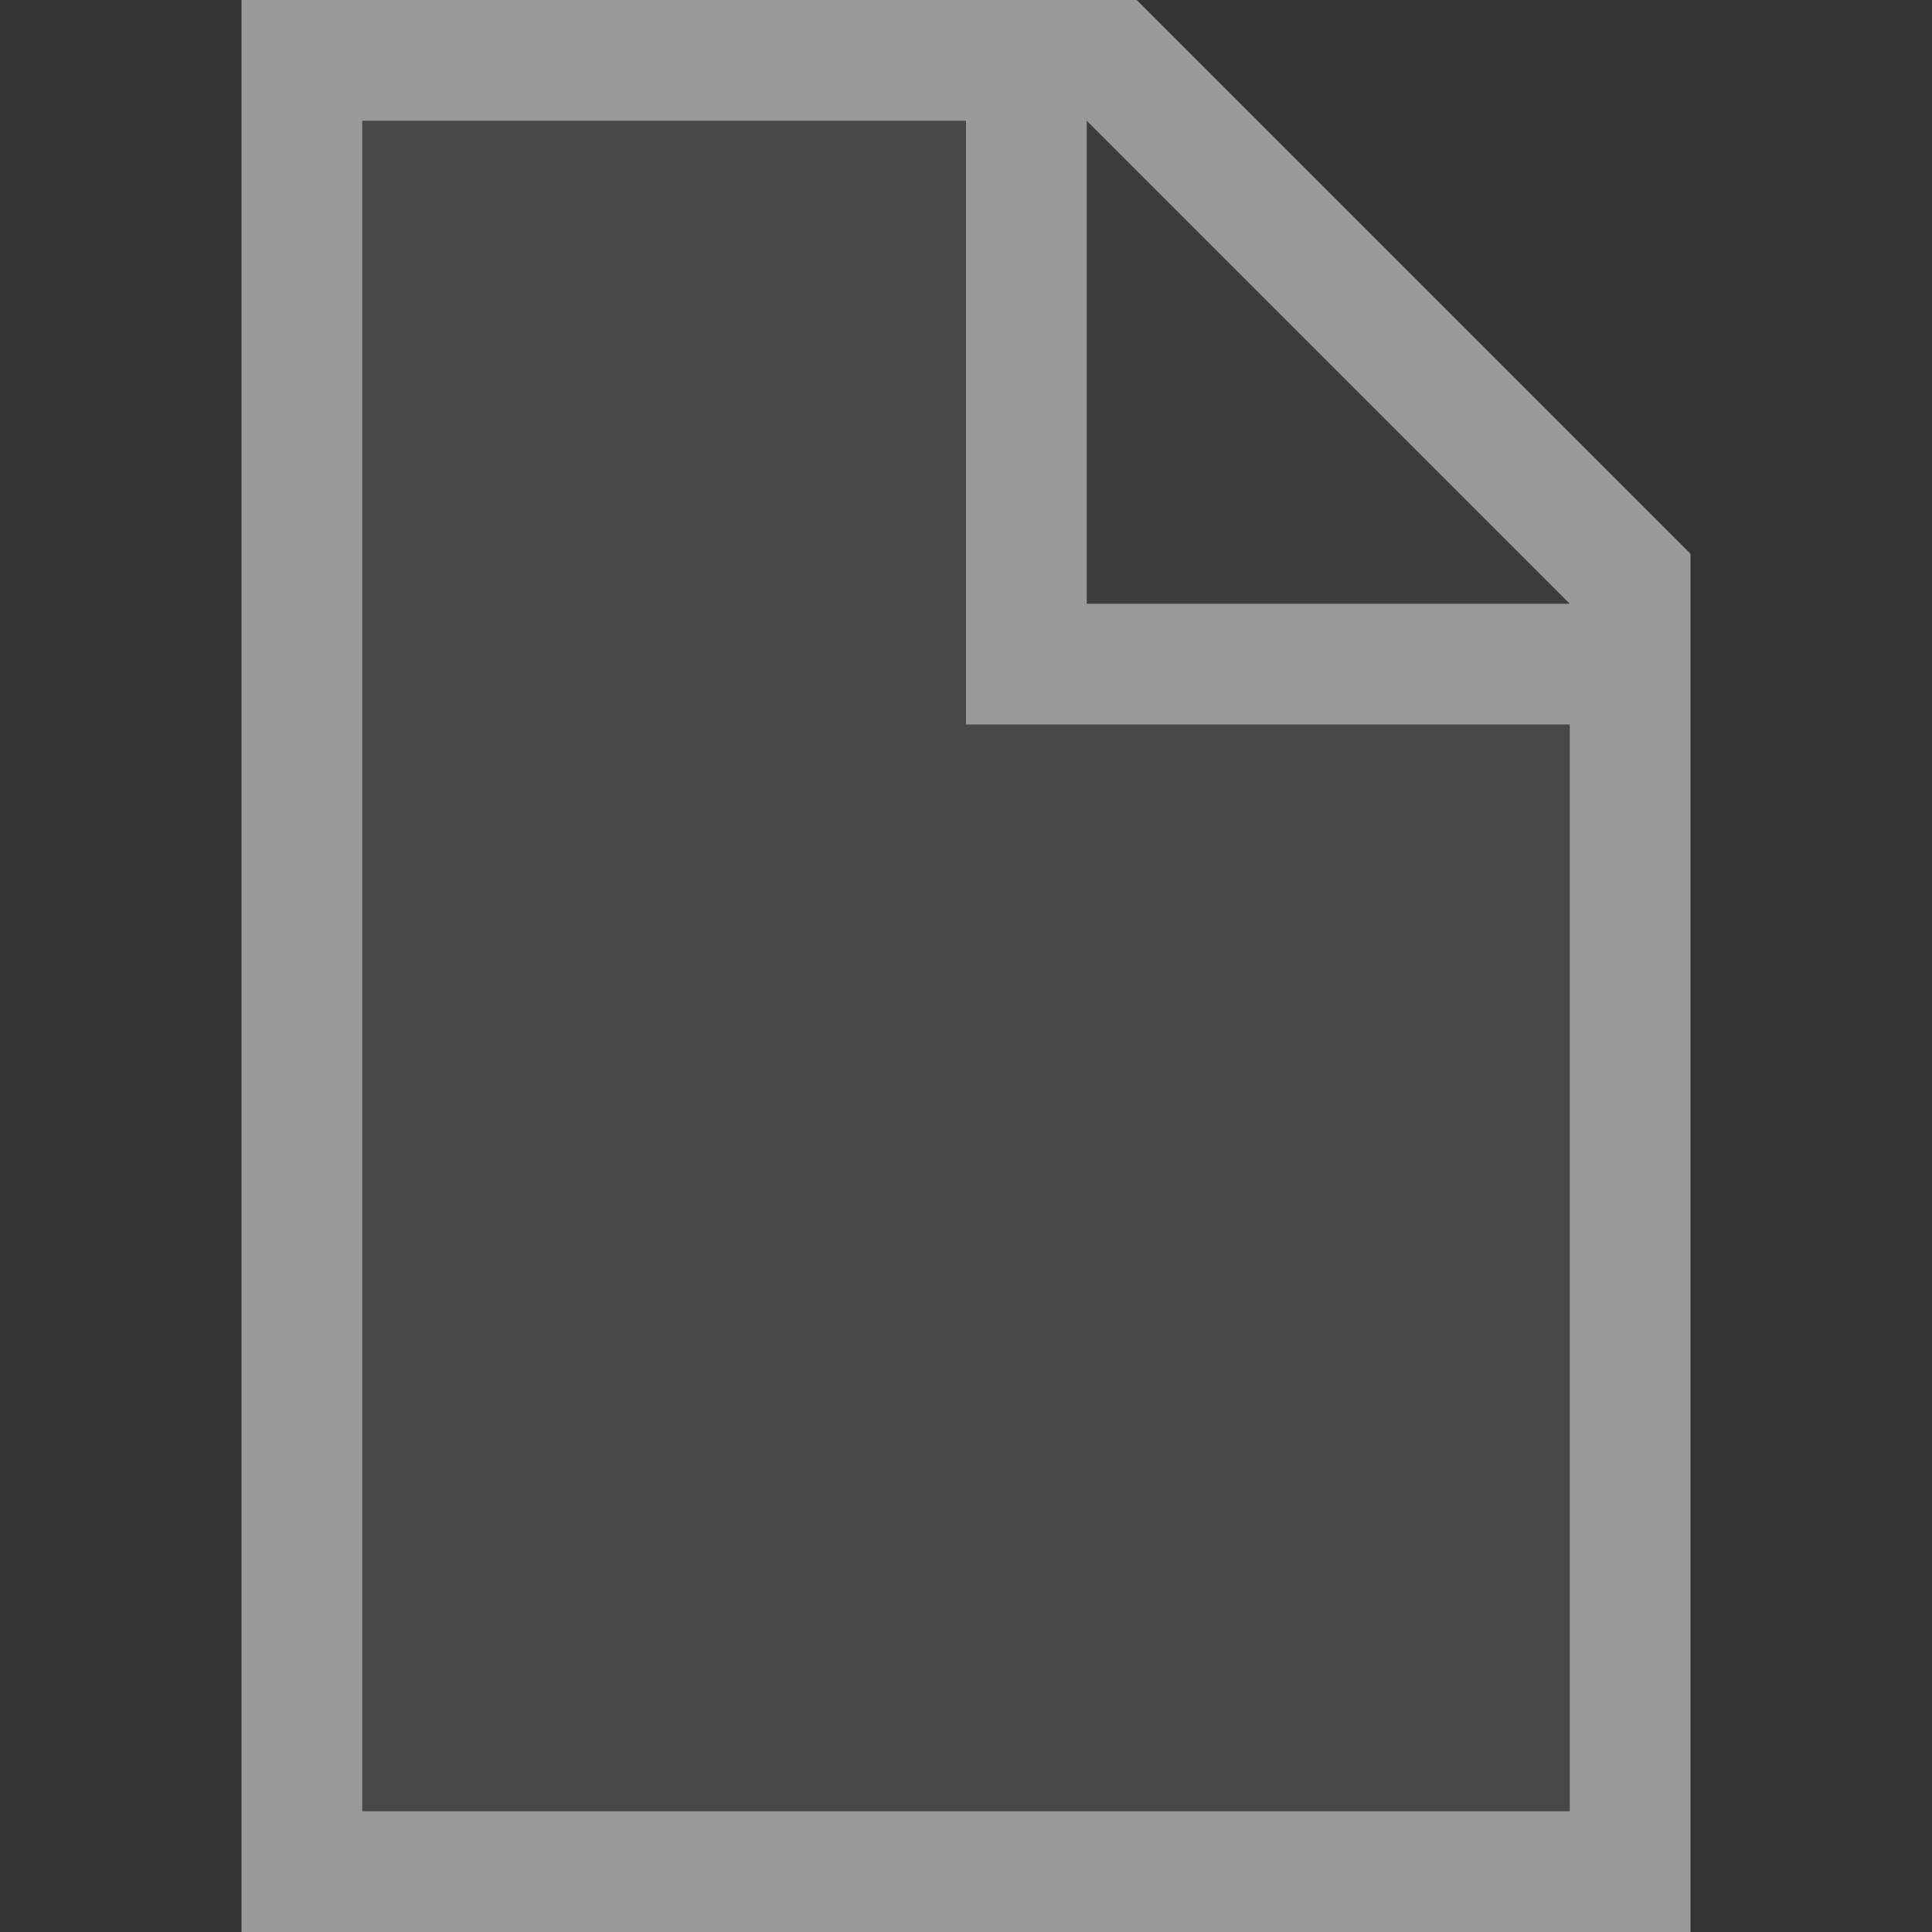 <?xml version="1.0" encoding="UTF-8"?>
<svg width="16px" height="16px" viewBox="0 0 16 16" version="1.1" xmlns="http://www.w3.org/2000/svg" xmlns:xlink="http://www.w3.org/1999/xlink">
    <rect x="0" y="0" width="16" height="16" fill="#333333" stroke="none"/>
    <!-- Generator: Sketch 54 (76480) - https://sketchapp.com -->
    <title>file-generic</title>
    <desc>Created with Sketch.</desc>
    <g id="Icons" stroke="none" stroke-width="1" fill="none" fill-rule="evenodd" opacity="0.504">
        <g id="Minimal-Mono" transform="translate(-74, 0)" fill="#FFFFFF" fill-rule="nonzero">
            <g id="File---16" transform="translate(76, 0)">
                <polygon id="page" opacity="0.2" points="1 1 1 15 11 15 11 6 6 6 6 1"></polygon>
                <polygon id="corner" fill-opacity="0.1" points="7 5 11 5 7 1"></polygon>
                <path d="M0,0 L7.414,0 L12,4.586 L12,16 L0,16 L0,0 Z M1,1 L1,15 L11,15 L11,6 L6,6 L6,1 L1,1 Z M7,5 L11,5 L7,1 L7,5 Z" id="stroke"></path>
            </g>
        </g>
    </g>
</svg>